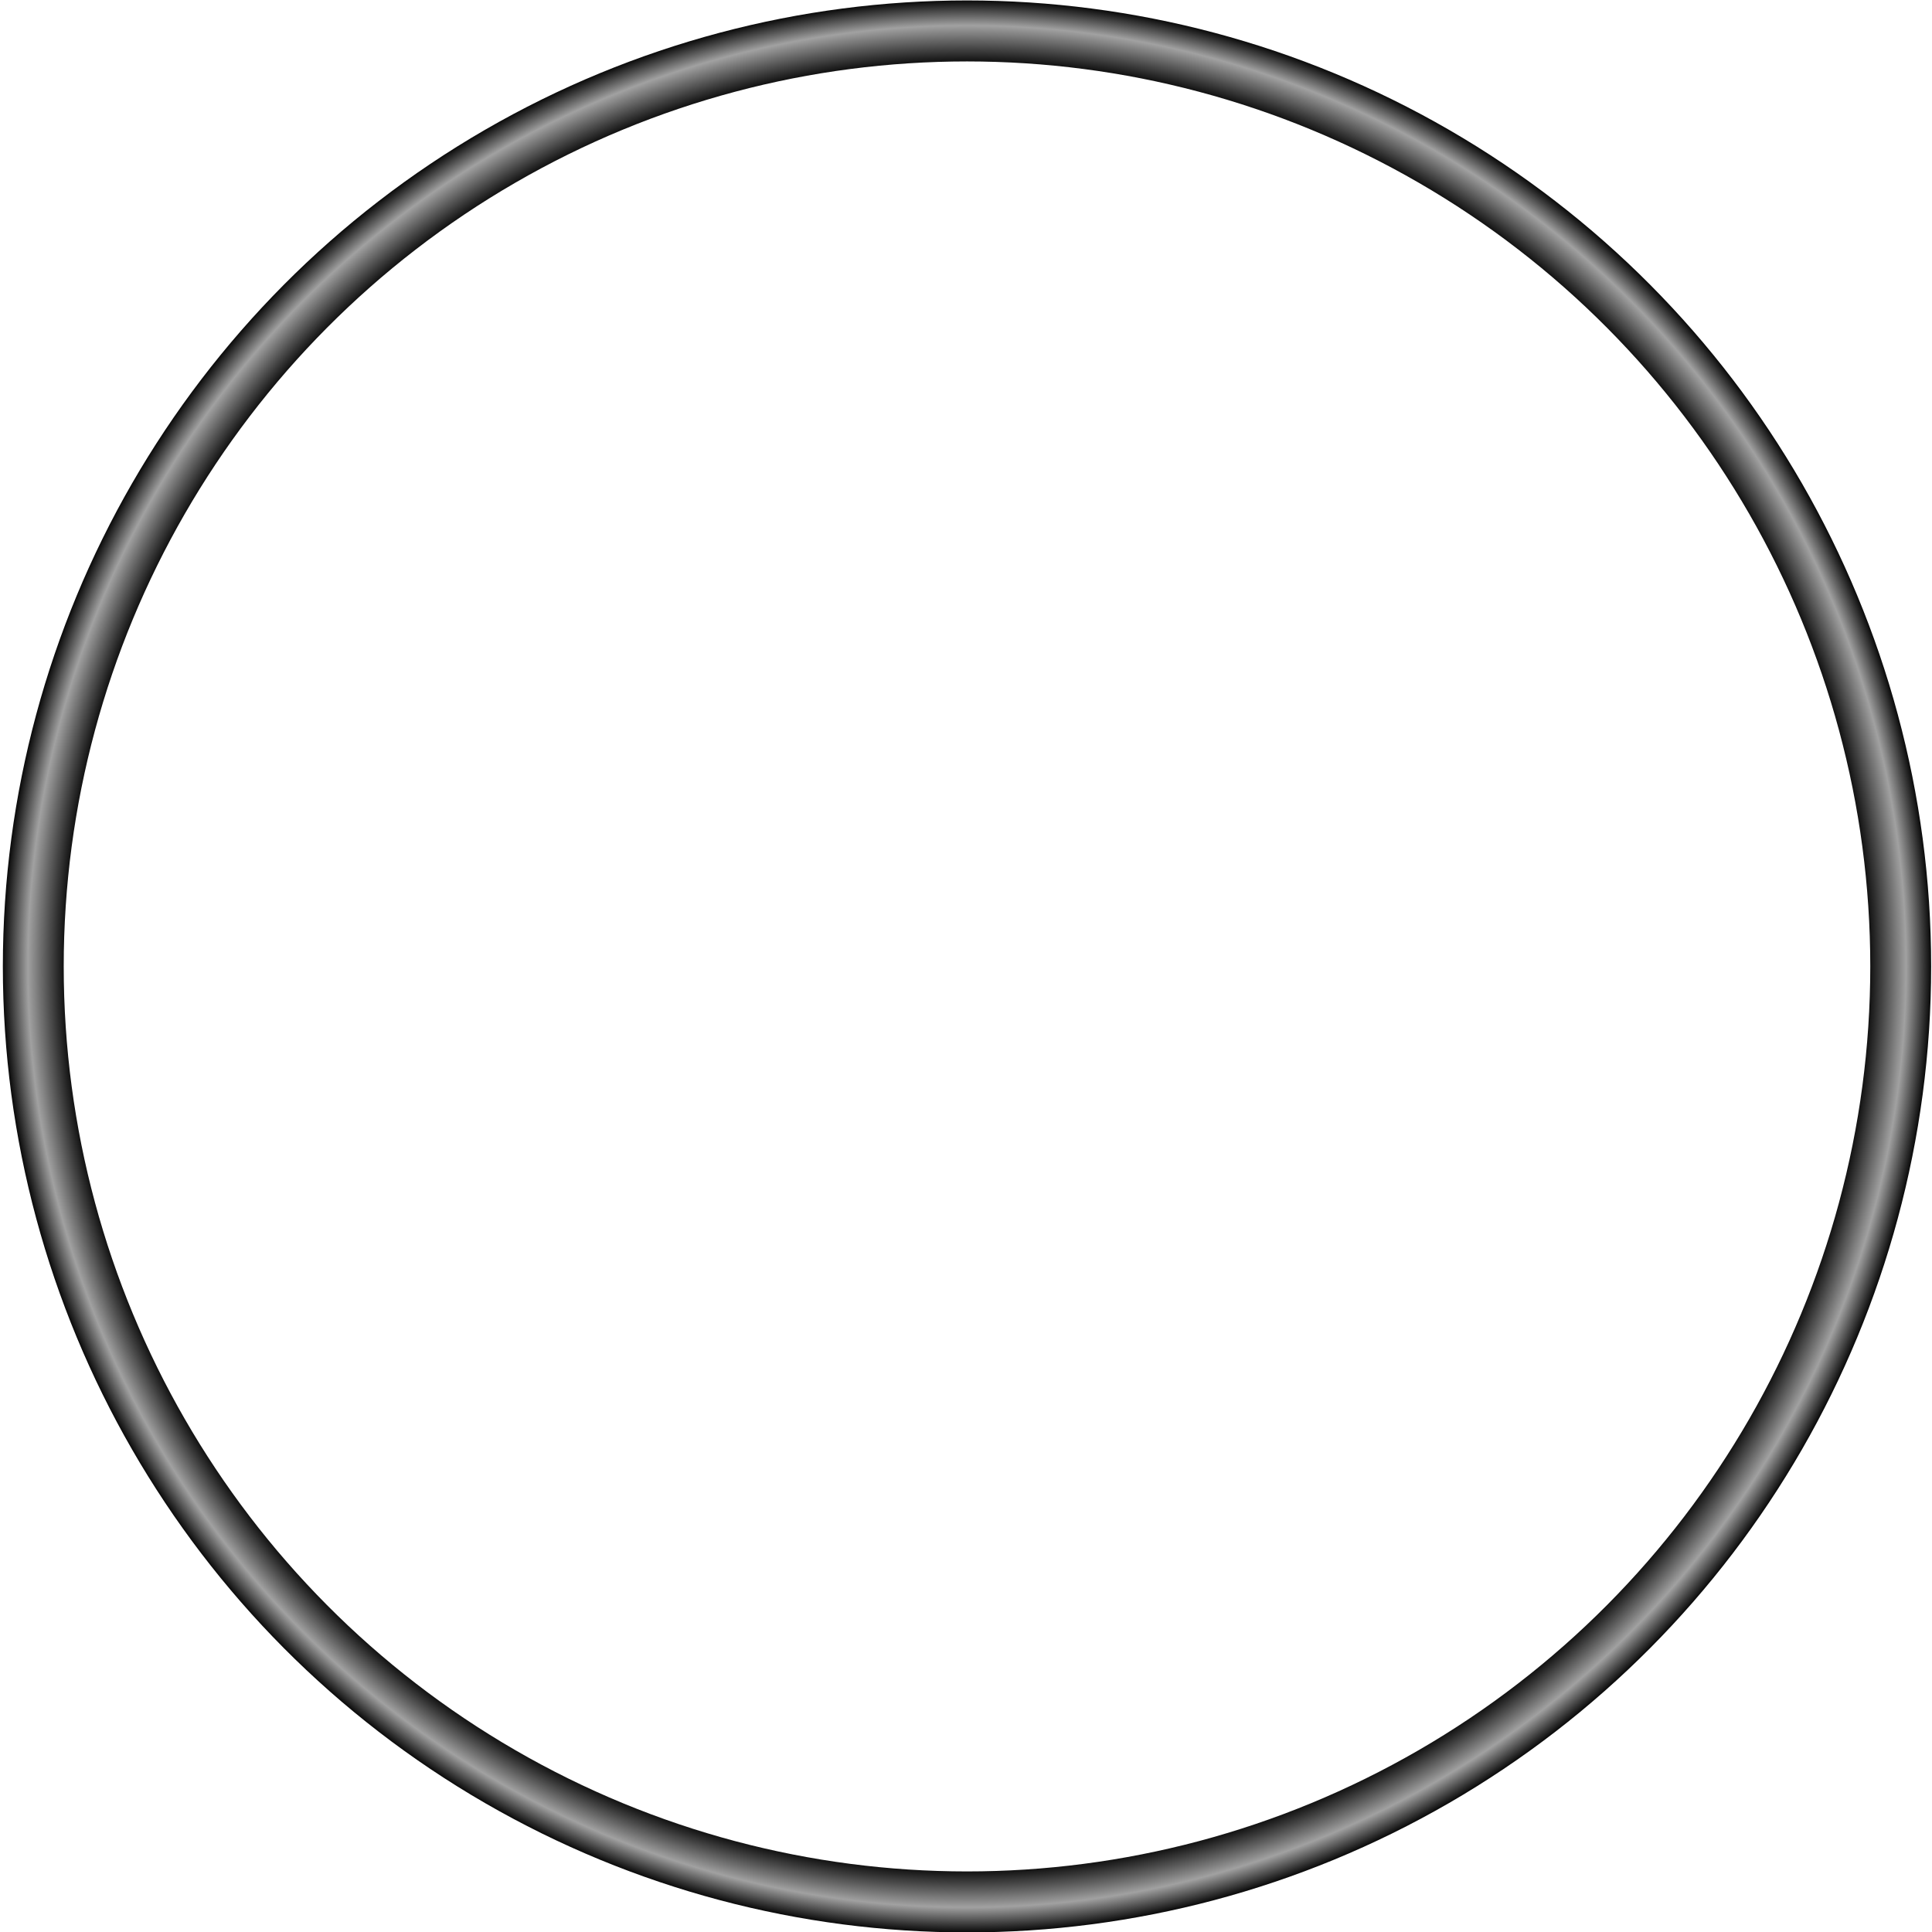 <?xml version="1.0" encoding="UTF-8" standalone="no"?>
<!-- Created with Inkscape (http://www.inkscape.org/) -->

<svg
   width="1000"
   height="1000"
   viewBox="0 0 264.583 264.583"
   version="1.1"
   id="svg1"
   sodipodi:docname="tachometer.svg"
   inkscape:version="1.4 (1:1.4+202410161351+e7c3feb100)"
   inkscape:export-filename="tachometer.png"
   inkscape:export-xdpi="96"
   inkscape:export-ydpi="96"
   xmlns:inkscape="http://www.inkscape.org/namespaces/inkscape"
   xmlns:sodipodi="http://sodipodi.sourceforge.net/DTD/sodipodi-0.dtd"
   xmlns:xlink="http://www.w3.org/1999/xlink"
   xmlns="http://www.w3.org/2000/svg"
   xmlns:svg="http://www.w3.org/2000/svg">
  <sodipodi:namedview
     id="namedview1"
     pagecolor="#505050"
     bordercolor="#eeeeee"
     borderopacity="1"
     inkscape:showpageshadow="0"
     inkscape:pageopacity="0"
     inkscape:pagecheckerboard="0"
     inkscape:deskcolor="#505050"
     inkscape:document-units="px"
     showgrid="true"
     inkscape:zoom="0.9127956"
     inkscape:cx="494.08652"
     inkscape:cy="453.00394"
     inkscape:window-width="1876"
     inkscape:window-height="1019"
     inkscape:window-x="0"
     inkscape:window-y="0"
     inkscape:window-maximized="1"
     inkscape:current-layer="layer5">
    <inkscape:grid
       id="grid1"
       units="px"
       originx="0"
       originy="0"
       spacingx="2.646"
       spacingy="2.646"
       empcolor="#0099e5"
       empopacity="0.302"
       color="#0099e5"
       opacity="0.149"
       empspacing="5"
       enabled="true"
       visible="false"
       snapvisiblegridlinesonly="true"
       dotted="true" />
    <inkscape:page
       x="0"
       y="0"
       width="264.583"
       height="264.583"
       id="page2"
       margin="0"
       bleed="0" />
  </sodipodi:namedview>
  <defs
     id="defs1">
    <linearGradient
       id="linearGradient56"
       inkscape:collect="always">
      <stop
         style="stop-color:#ff0000;stop-opacity:0;"
         offset="0.093"
         id="stop57" />
      <stop
         style="stop-color:#ff0000;stop-opacity:1;"
         offset="0.5"
         id="stop59" />
      <stop
         style="stop-color:#ff0000;stop-opacity:0;"
         offset="0.914"
         id="stop58" />
    </linearGradient>
    <linearGradient
       id="linearGradient54"
       inkscape:collect="always">
      <stop
         style="stop-color:#ffc900;stop-opacity:1;"
         offset="0"
         id="stop54" />
      <stop
         style="stop-color:#7f0000;stop-opacity:1;"
         offset="0.673"
         id="stop56" />
      <stop
         style="stop-color:#000000;stop-opacity:1;"
         offset="1"
         id="stop55" />
    </linearGradient>
    <linearGradient
       id="linearGradient49"
       inkscape:collect="always">
      <stop
         style="stop-color:#ff0000;stop-opacity:0;"
         offset="0.48"
         id="stop50" />
      <stop
         style="stop-color:#ff0000;stop-opacity:1;"
         offset="0.5"
         id="stop52" />
      <stop
         style="stop-color:#ff0000;stop-opacity:0;"
         offset="0.53"
         id="stop51" />
    </linearGradient>
    <linearGradient
       id="linearGradient47"
       inkscape:collect="always">
      <stop
         style="stop-color:#ff0000;stop-opacity:0.021;"
         offset="0.48"
         id="stop47" />
      <stop
         style="stop-color:#ff0000;stop-opacity:1;"
         offset="0.5"
         id="stop49" />
      <stop
         style="stop-color:#ff0000;stop-opacity:0;"
         offset="0.53"
         id="stop48" />
    </linearGradient>
    <linearGradient
       id="linearGradient37"
       inkscape:collect="always">
      <stop
         style="stop-color:#000000;stop-opacity:1;"
         offset="0.43"
         id="stop38" />
      <stop
         style="stop-color:#939393;stop-opacity:1;"
         offset="0.5"
         id="stop40" />
      <stop
         style="stop-color:#000000;stop-opacity:1;"
         offset="0.56"
         id="stop39" />
    </linearGradient>
    <linearGradient
       id="linearGradient34"
       inkscape:collect="always">
      <stop
         style="stop-color:#000000;stop-opacity:1;"
         offset="0.397"
         id="stop35" />
      <stop
         style="stop-color:#898989;stop-opacity:1;"
         offset="0.5"
         id="stop37" />
      <stop
         style="stop-color:#000000;stop-opacity:1;"
         offset="0.659"
         id="stop36" />
    </linearGradient>
    <inkscape:path-effect
       effect="powermask"
       id="path-effect31"
       is_visible="true"
       lpeversion="1"
       uri="#mask-powermask-path-effect31"
       invert="false"
       hide_mask="false"
       background="true"
       background_color="#ffffffff" />
    <linearGradient
       id="linearGradient26"
       inkscape:collect="always">
      <stop
         style="stop-color:#000000;stop-opacity:1;"
         offset="0.94"
         id="stop27" />
      <stop
         style="stop-color:#b5b5b5;stop-opacity:1;"
         offset="0.98"
         id="stop29" />
      <stop
         style="stop-color:#000000;stop-opacity:1;"
         offset="1"
         id="stop28" />
    </linearGradient>
    <linearGradient
       id="linearGradient23"
       inkscape:collect="always">
      <stop
         style="stop-color:#000000;stop-opacity:1;"
         offset="0.41"
         id="stop24" />
      <stop
         style="stop-color:#a0a0a0;stop-opacity:1;"
         offset="0.5"
         id="stop26" />
      <stop
         style="stop-color:#000000;stop-opacity:1;"
         offset="0.59"
         id="stop25" />
    </linearGradient>
    <linearGradient
       id="linearGradient20"
       inkscape:collect="always">
      <stop
         style="stop-color:#000000;stop-opacity:1;"
         offset="0.407"
         id="stop21" />
      <stop
         style="stop-color:#9b9b9b;stop-opacity:1;"
         offset="0.5"
         id="stop23" />
      <stop
         style="stop-color:#000000;stop-opacity:1;"
         offset="0.6"
         id="stop22" />
    </linearGradient>
    <linearGradient
       id="linearGradient16"
       inkscape:collect="always">
      <stop
         style="stop-color:#000000;stop-opacity:1;"
         offset="0.48"
         id="stop18" />
      <stop
         style="stop-color:#a6a6a6;stop-opacity:1;"
         offset="0.5"
         id="stop20" />
      <stop
         style="stop-color:#000000;stop-opacity:1;"
         offset="0.52"
         id="stop19" />
    </linearGradient>
    <inkscape:path-effect
       effect="powermask"
       id="path-effect15"
       is_visible="true"
       lpeversion="1"
       uri="#mask-powermask-path-effect15"
       invert="false"
       hide_mask="false"
       background="true"
       background_color="#ffffffff" />
    <linearGradient
       id="linearGradient12"
       inkscape:collect="always">
      <stop
         style="stop-color:#030303;stop-opacity:1;"
         offset="0.97"
         id="stop12" />
      <stop
         style="stop-color:#bbbbbb;stop-opacity:1;"
         offset="0.99"
         id="stop14" />
      <stop
         style="stop-color:#000000;stop-opacity:1;"
         offset="1"
         id="stop13" />
    </linearGradient>
    <inkscape:path-effect
       effect="powermask"
       id="path-effect9"
       is_visible="true"
       lpeversion="1"
       uri="#mask-powermask-path-effect9"
       invert="false"
       hide_mask="false"
       background="true"
       background_color="#ffffffff" />
    <inkscape:path-effect
       effect="powermask"
       id="path-effect5"
       is_visible="true"
       lpeversion="1"
       uri="#mask-powermask-path-effect5"
       invert="false"
       hide_mask="false"
       background="true"
       background_color="#ffffffff" />
    <inkscape:path-effect
       effect="powermask"
       id="path-effect35"
       is_visible="true"
       lpeversion="1"
       uri="#mask-powermask-path-effect5"
       invert="false"
       hide_mask="false"
       background="true"
       background_color="#ffffffff" />
    <linearGradient
       id="linearGradient33"
       inkscape:collect="always">
      <stop
         style="stop-color:#000000;stop-opacity:0;"
         offset="0.7"
         id="stop33" />
      <stop
         style="stop-color:#000000;stop-opacity:1;"
         offset="1"
         id="stop34" />
    </linearGradient>
    <linearGradient
       id="linearGradient15"
       inkscape:collect="always">
      <stop
         style="stop-color:#000000;stop-opacity:1;"
         offset="0.913"
         id="stop15" />
      <stop
         style="stop-color:#a1a1a1;stop-opacity:1;"
         offset="0.954"
         id="stop17" />
      <stop
         style="stop-color:#000000;stop-opacity:1;"
         offset="0.981"
         id="stop16" />
    </linearGradient>
    <linearGradient
       id="swatch6"
       inkscape:swatch="solid">
      <stop
         style="stop-color:#000000;stop-opacity:1;"
         offset="0"
         id="stop6" />
    </linearGradient>
    <radialGradient
       inkscape:collect="always"
       xlink:href="#linearGradient15"
       id="radialGradient16"
       cx="133.05"
       cy="133.05"
       fx="133.05"
       fy="133.05"
       r="128.395"
       gradientUnits="userSpaceOnUse"
       spreadMethod="pad" />
    <radialGradient
       inkscape:collect="always"
       xlink:href="#linearGradient33"
       id="radialGradient34"
       cx="133.05"
       cy="133.05"
       fx="133.05"
       fy="133.05"
       r="117.97"
       gradientUnits="userSpaceOnUse" />
    <mask
       maskUnits="userSpaceOnUse"
       id="mask-powermask-path-effect5">
      <path
         id="mask-powermask-path-effect5_box"
         style="fill:#ffffff;fill-opacity:1"
         d="M 14.081,14.081 H 252.02 V 252.02 H 14.081 Z" />
      <path
         id="mask-powermask-path-effect35_box"
         style="fill:#ffffff;fill-opacity:1"
         d="M 14.081,14.081 H 252.02 V 252.02 H 14.081 Z" />
      <path
         style="fill:none;fill-opacity:1;stroke:#000000;stroke-width:39.688;stroke-dasharray:none"
         id="path5"
         sodipodi:type="arc"
         sodipodi:cx="132.896"
         sodipodi:cy="133.05017"
         sodipodi:rx="98.362267"
         sodipodi:ry="98.362267"
         sodipodi:start="0.84724048"
         sodipodi:end="2.2878007"
         sodipodi:open="true"
         sodipodi:arc-type="arc"
         d="M 198.017,206.768 A 98.362,98.362 0 0 1 68.259,207.193" />
    </mask>
    <mask
       maskUnits="userSpaceOnUse"
       id="mask-powermask-path-effect9">
      <path
         id="mask-powermask-path-effect9_box"
         style="fill:#ffffff;fill-opacity:1"
         d="M 50.388,129.679 H 213.887 v 84.359 H 50.388 Z" />
      <rect
         style="fill:#000000;fill-opacity:1;stroke:#000000;stroke-width:0.504;stroke-dasharray:none"
         id="rect9"
         width="106.424"
         height="20.524"
         x="79.101"
         y="193.298"
         ry="0.14"
         rx="0"
         d="M 79.241,193.298 H 185.385 c 0.078,0 0.14,0.062 0.14,0.14 v 20.244 c 0,0.078 -0.062,0.14 -0.14,0.14 H 79.241 c -0.078,0 -0.14,-0.062 -0.14,-0.14 v -20.244 c 0,-0.078 0.062,-0.14 0.14,-0.14 z" />
    </mask>
    <radialGradient
       inkscape:collect="always"
       xlink:href="#linearGradient12"
       id="radialGradient13"
       cx="132.292"
       cy="132.292"
       fx="132.292"
       fy="132.292"
       r="86.88"
       gradientUnits="userSpaceOnUse"
       gradientTransform="matrix(1,0,0,1.006,0,-0.793)" />
    <mask
       maskUnits="userSpaceOnUse"
       id="mask-powermask-path-effect15">
      <path
         id="mask-powermask-path-effect15_box"
         style="fill:#ffffff;fill-opacity:1"
         d="M 44.147,44.147 H 220.436 V 220.436 H 44.147 Z" />
      <rect
         style="fill:#000000;fill-opacity:1;stroke:#000000;stroke-width:2.453;stroke-dasharray:none;stroke-opacity:1"
         id="rect15"
         width="111.467"
         height="22.794"
         x="76.397"
         y="197.326"
         ry="0"
         inkscape:label="mask"
         d="M 76.397,197.326 H 187.864 v 22.794 H 76.397 Z" />
    </mask>
    <linearGradient
       inkscape:collect="always"
       xlink:href="#linearGradient16"
       id="linearGradient19"
       x1="132.148"
       y1="140.034"
       x2="132.148"
       y2="254.014"
       gradientUnits="userSpaceOnUse" />
    <linearGradient
       inkscape:collect="always"
       xlink:href="#linearGradient20"
       id="linearGradient22"
       x1="73.012"
       y1="220.679"
       x2="52.43"
       y2="202.788"
       gradientUnits="userSpaceOnUse"
       gradientTransform="matrix(0.996,0,0,1.031,-1.106,-5.323)" />
    <linearGradient
       inkscape:collect="always"
       xlink:href="#linearGradient23"
       id="linearGradient25"
       x1="191.268"
       y1="220.592"
       x2="211.96"
       y2="202.605"
       gradientUnits="userSpaceOnUse"
       gradientTransform="matrix(1.026,0,0,1.048,-3.574,-8.664)" />
    <radialGradient
       inkscape:collect="always"
       xlink:href="#linearGradient26"
       id="radialGradient28"
       cx="132.292"
       cy="132.292"
       fx="132.292"
       fy="132.292"
       r="57.262"
       gradientUnits="userSpaceOnUse"
       gradientTransform="matrix(1,0,0,1.005,0,-0.722)" />
    <mask
       maskUnits="userSpaceOnUse"
       id="mask-powermask-path-effect31">
      <path
         id="mask-powermask-path-effect31_box"
         style="fill:#ffffff;fill-opacity:1"
         d="M 74.03,74.03 H 190.554 V 190.554 H 74.03 Z" />
      <path
         style="fill:none;fill-opacity:1;stroke:#000000;stroke-width:2.646;stroke-dasharray:none;stroke-opacity:1"
         id="path31"
         sodipodi:type="arc"
         sodipodi:cx="132.29167"
         sodipodi:cy="132.29167"
         sodipodi:rx="56.069614"
         sodipodi:ry="56.069614"
         sodipodi:start="6.2588064"
         sodipodi:end="3.1661139"
         sodipodi:open="true"
         sodipodi:arc-type="arc"
         d="m 188.345,130.925 a 56.07,56.07 0 0 1 -27.627,49.696 56.07,56.07 0 0 1 -56.859,-0.004 56.07,56.07 0 0 1 -27.62,-49.7"
         inkscape:label="mask" />
    </mask>
    <linearGradient
       inkscape:collect="always"
       xlink:href="#linearGradient34"
       id="linearGradient36"
       x1="61.023"
       y1="144.559"
       x2="61.509"
       y2="116.747"
       gradientUnits="userSpaceOnUse"
       gradientTransform="matrix(0.977,0,0,1.021,1.372,-3.839)" />
    <linearGradient
       inkscape:collect="always"
       xlink:href="#linearGradient37"
       id="linearGradient39"
       x1="199.245"
       y1="116.815"
       x2="199.245"
       y2="144.21"
       gradientUnits="userSpaceOnUse"
       gradientTransform="matrix(0.996,0,0,1.101,4.784,-13.751)" />
    <linearGradient
       inkscape:collect="always"
       xlink:href="#linearGradient47"
       id="linearGradient48"
       x1="71.495"
       y1="130.339"
       x2="118.26"
       y2="202.351"
       gradientUnits="userSpaceOnUse"
       gradientTransform="matrix(1.003,0,0,1.013,-0.476,-1.735)" />
    <linearGradient
       inkscape:collect="always"
       xlink:href="#linearGradient49"
       id="linearGradient51"
       x1="62.945"
       y1="132.416"
       x2="115.46"
       y2="186.797"
       gradientUnits="userSpaceOnUse" />
    <radialGradient
       inkscape:collect="always"
       xlink:href="#linearGradient54"
       id="radialGradient55"
       cx="132.292"
       cy="132.292"
       fx="132.292"
       fy="132.292"
       r="16.055"
       gradientUnits="userSpaceOnUse" />
    <linearGradient
       inkscape:collect="always"
       xlink:href="#linearGradient56"
       id="linearGradient58"
       x1="125.911"
       y1="66.791"
       x2="139.286"
       y2="66.791"
       gradientUnits="userSpaceOnUse" />
  </defs>
  <g
     inkscape:label="base"
     inkscape:groupmode="layer"
     id="layer1"
     transform="matrix(1.05,0,0,1.052,-7.274,-7.618)"
     style="display:inline"
     sodipodi:insensitive="true">
    <circle
       style="fill:none;stroke:url(#radialGradient16);stroke-width:7.938;stroke-dasharray:none;stroke-opacity:1"
       id="path1"
       cx="133.05"
       cy="133.05"
       r="121.781" />
  </g>
  <g
     inkscape:groupmode="layer"
     id="layer3"
     inkscape:label="tacho"
     transform="matrix(1.05,0,0,1.052,-6.477,-6.821)"
     sodipodi:insensitive="true"
     style="display:none">
    <path
       style="display:inline;fill:none;stroke:url(#radialGradient34);stroke-width:39.688;stroke-dasharray:none;stroke-opacity:1"
       id="path33"
       transform="matrix(1.002,0,0,1.002,-1.317,-0.688)"
       inkscape:label="tacho_patch"
       mask="url(#mask-powermask-path-effect5)"
       inkscape:path-effect="#path-effect35;#path-effect5"
       sodipodi:type="arc"
       sodipodi:cx="133.05017"
       sodipodi:cy="133.05017"
       sodipodi:rx="98.125763"
       sodipodi:ry="98.125763"
       d="M 231.176,133.05 A 98.126,98.126 0 0 1 133.05,231.176 98.126,98.126 0 0 1 34.924,133.05 98.126,98.126 0 0 1 133.05,34.924 98.126,98.126 0 0 1 231.176,133.05 Z" />
  </g>
  <g
     inkscape:groupmode="layer"
     id="layer4"
     inkscape:label="rpm"
     transform="matrix(1.05,0,0,1.052,-6.477,-6.821)"
     style="display:none"
     sodipodi:insensitive="true">
    <path
       style="fill:none;stroke:#000000;stroke-width:26.458;stroke-dasharray:none;stroke-opacity:1"
       id="path36"
       sodipodi:type="arc"
       sodipodi:cx="132.29167"
       sodipodi:cy="132.29167"
       sodipodi:rx="67.441223"
       sodipodi:ry="67.441223"
       sodipodi:start="3.1475588"
       sodipodi:end="6.2706277"
       sodipodi:open="true"
       sodipodi:arc-type="arc"
       d="M 64.852,131.889 A 67.441,67.441 0 0 1 132.069,64.851 67.441,67.441 0 0 1 199.728,131.445" />
  </g>
  <g
     inkscape:groupmode="layer"
     id="layer5"
     inkscape:label="hand_rpm"
     transform="matrix(1.05,0,0,1.052,-6.477,-6.821)"
     style="display:none"
     sodipodi:insensitive="true">
    <path
       style="fill:url(#linearGradient58);stroke:#000000;stroke-width:0.794;stroke-dasharray:none;stroke-opacity:1"
       d="m 126.405,79.232 5.725,-25.418 6.641,25.647 z"
       id="path38" />
  </g>
  <g
     inkscape:groupmode="layer"
     id="layer2"
     inkscape:label="space"
     style="display:none"
     sodipodi:insensitive="true">
    <path
       style="fill:#000000;fill-opacity:1;stroke:#000000;stroke-width:10;stroke-dasharray:none;stroke-opacity:1"
       id="path2"
       sodipodi:type="arc"
       sodipodi:cx="132.29167"
       sodipodi:cy="132.29167"
       sodipodi:rx="52.096294"
       sodipodi:ry="52.096294"
       sodipodi:start="3.1389458"
       sodipodi:end="6.2804609"
       sodipodi:arc-type="slice"
       d="m 80.196,132.43 a 52.096,52.096 0 0 1 51.956,-52.234 52.096,52.096 0 0 1 52.236,51.954 l -52.096,0.142 z"
       inkscape:label="up" />
    <path
       style="display:inline;fill:#000000;fill-opacity:1;stroke:#000000;stroke-width:9.516"
       id="path3"
       sodipodi:type="arc"
       sodipodi:cx="132.1375"
       sodipodi:cy="132.29167"
       sodipodi:rx="75.99128"
       sodipodi:ry="75.99128"
       sodipodi:start="6.2686069"
       sodipodi:end="3.1615667"
       sodipodi:open="true"
       sodipodi:arc-type="arc"
       d="M 208.121,131.184 A 75.991,75.991 0 0 1 170.334,197.985 75.991,75.991 0 0 1 93.587,197.778 75.991,75.991 0 0 1 56.161,130.774"
       transform="matrix(1.05,0,0,1.052,-6.477,-6.821)"
       inkscape:label="dwn"
       mask="url(#mask-powermask-path-effect9)"
       inkscape:path-effect="#path-effect9" />
  </g>
  <g
     inkscape:groupmode="layer"
     id="layer6"
     inkscape:label="display"
     style="display:none;fill:#00ff00;stroke:#00ff00"
     sodipodi:insensitive="true">
    <rect
       style="fill:none;fill-opacity:1;stroke:#000000;stroke-width:0.534;stroke-dasharray:none"
       id="rect10"
       width="109.011"
       height="41.244"
       x="77.05"
       y="201.234"
       ry="5.597"
       inkscape:label="display" />
  </g>
  <g
     inkscape:groupmode="layer"
     id="layer7"
     inkscape:label="frame"
     sodipodi:insensitive="true"
     style="display:none">
    <path
       style="fill:none;fill-opacity:1;stroke:url(#radialGradient13);stroke-width:2.646;stroke-linecap:round;stroke-dasharray:none;stroke-opacity:1"
       id="path11"
       inkscape:label="frame_main"
       mask="url(#mask-powermask-path-effect15)"
       inkscape:path-effect="#path-effect15"
       sodipodi:type="arc"
       sodipodi:cx="132.29167"
       sodipodi:cy="132.29167"
       sodipodi:rx="85.821892"
       sodipodi:ry="85.821892"
       d="m 218.114,132.292 a 85.822,85.822 0 0 1 -85.822,85.822 85.822,85.822 0 0 1 -85.822,-85.822 85.822,85.822 0 0 1 85.822,-85.822 85.822,85.822 0 0 1 85.822,85.822 z" />
    <path
       style="fill:#000000;fill-opacity:1;stroke:url(#linearGradient19);stroke-width:2.646;stroke-linecap:round;stroke-dasharray:none;stroke-opacity:1"
       d="M 75.159,197.024 H 189.138"
       id="path15" />
    <path
       style="fill:#000000;fill-opacity:1;stroke:url(#linearGradient22);stroke-width:2.682;stroke-linecap:round;stroke-linejoin:round;stroke-dasharray:none;stroke-opacity:1"
       d="M 73.976,197.908 48.802,228.222 v 0"
       id="path20" />
    <path
       style="fill:#000000;fill-opacity:1;stroke:url(#linearGradient25);stroke-width:2.744;stroke-linecap:round;stroke-dasharray:none;stroke-opacity:1"
       d="m 190.22,198.021 26.089,30.298"
       id="path23" />
    <path
       style="fill:#000000;fill-opacity:1;stroke:url(#radialGradient28);stroke-width:2.646;stroke-linecap:round;stroke-dasharray:none;stroke-opacity:1"
       id="path26"
       mask="url(#mask-powermask-path-effect31)"
       inkscape:path-effect="#path-effect31"
       sodipodi:type="arc"
       sodipodi:cx="132.29167"
       sodipodi:cy="132.29167"
       sodipodi:rx="55.939205"
       sodipodi:ry="55.939205"
       d="M 188.231,132.292 A 55.939,55.939 0 0 1 132.292,188.231 55.939,55.939 0 0 1 76.352,132.292 55.939,55.939 0 0 1 132.292,76.352 55.939,55.939 0 0 1 188.231,132.292 Z" />
    <path
       style="fill:none;fill-opacity:1;stroke:url(#linearGradient39);stroke-width:2.636;stroke-linecap:round;stroke-dasharray:none;stroke-opacity:1"
       d="m 189.603,130 27.268,-0.218"
       id="path37" />
    <path
       style="fill:none;fill-opacity:1;stroke:url(#linearGradient36);stroke-width:2.643;stroke-linecap:round;stroke-dasharray:none"
       d="m 47.665,129.538 27.179,0.113"
       id="path34" />
  </g>
  <g
     inkscape:groupmode="layer"
     id="layer8"
     inkscape:label="hand_tacho"
     sodipodi:insensitive="true"
     style="display:none">
    <path
       style="fill:#ff0000;fill-opacity:1;stroke:url(#linearGradient51);stroke-width:2.646;stroke-linecap:round;stroke-dasharray:none;stroke-opacity:1"
       d="m 126.089,124.493 -73.774,70.227"
       id="path46" />
    <path
       style="fill:#ff0000;fill-opacity:1;stroke:url(#linearGradient48);stroke-width:2.667;stroke-linecap:round;stroke-dasharray:none;stroke-opacity:1"
       d="m 137.074,138.691 -84.7,56.026 v 0"
       id="path47" />
    <circle
       style="display:inline;fill:url(#radialGradient55);fill-opacity:1;stroke:#ff0000;stroke-width:0;stroke-dasharray:none;stroke-opacity:1"
       id="path40"
       cx="132.292"
       cy="132.292"
       r="14.732"
       inkscape:label="tacho_center" />
  </g>
</svg>
